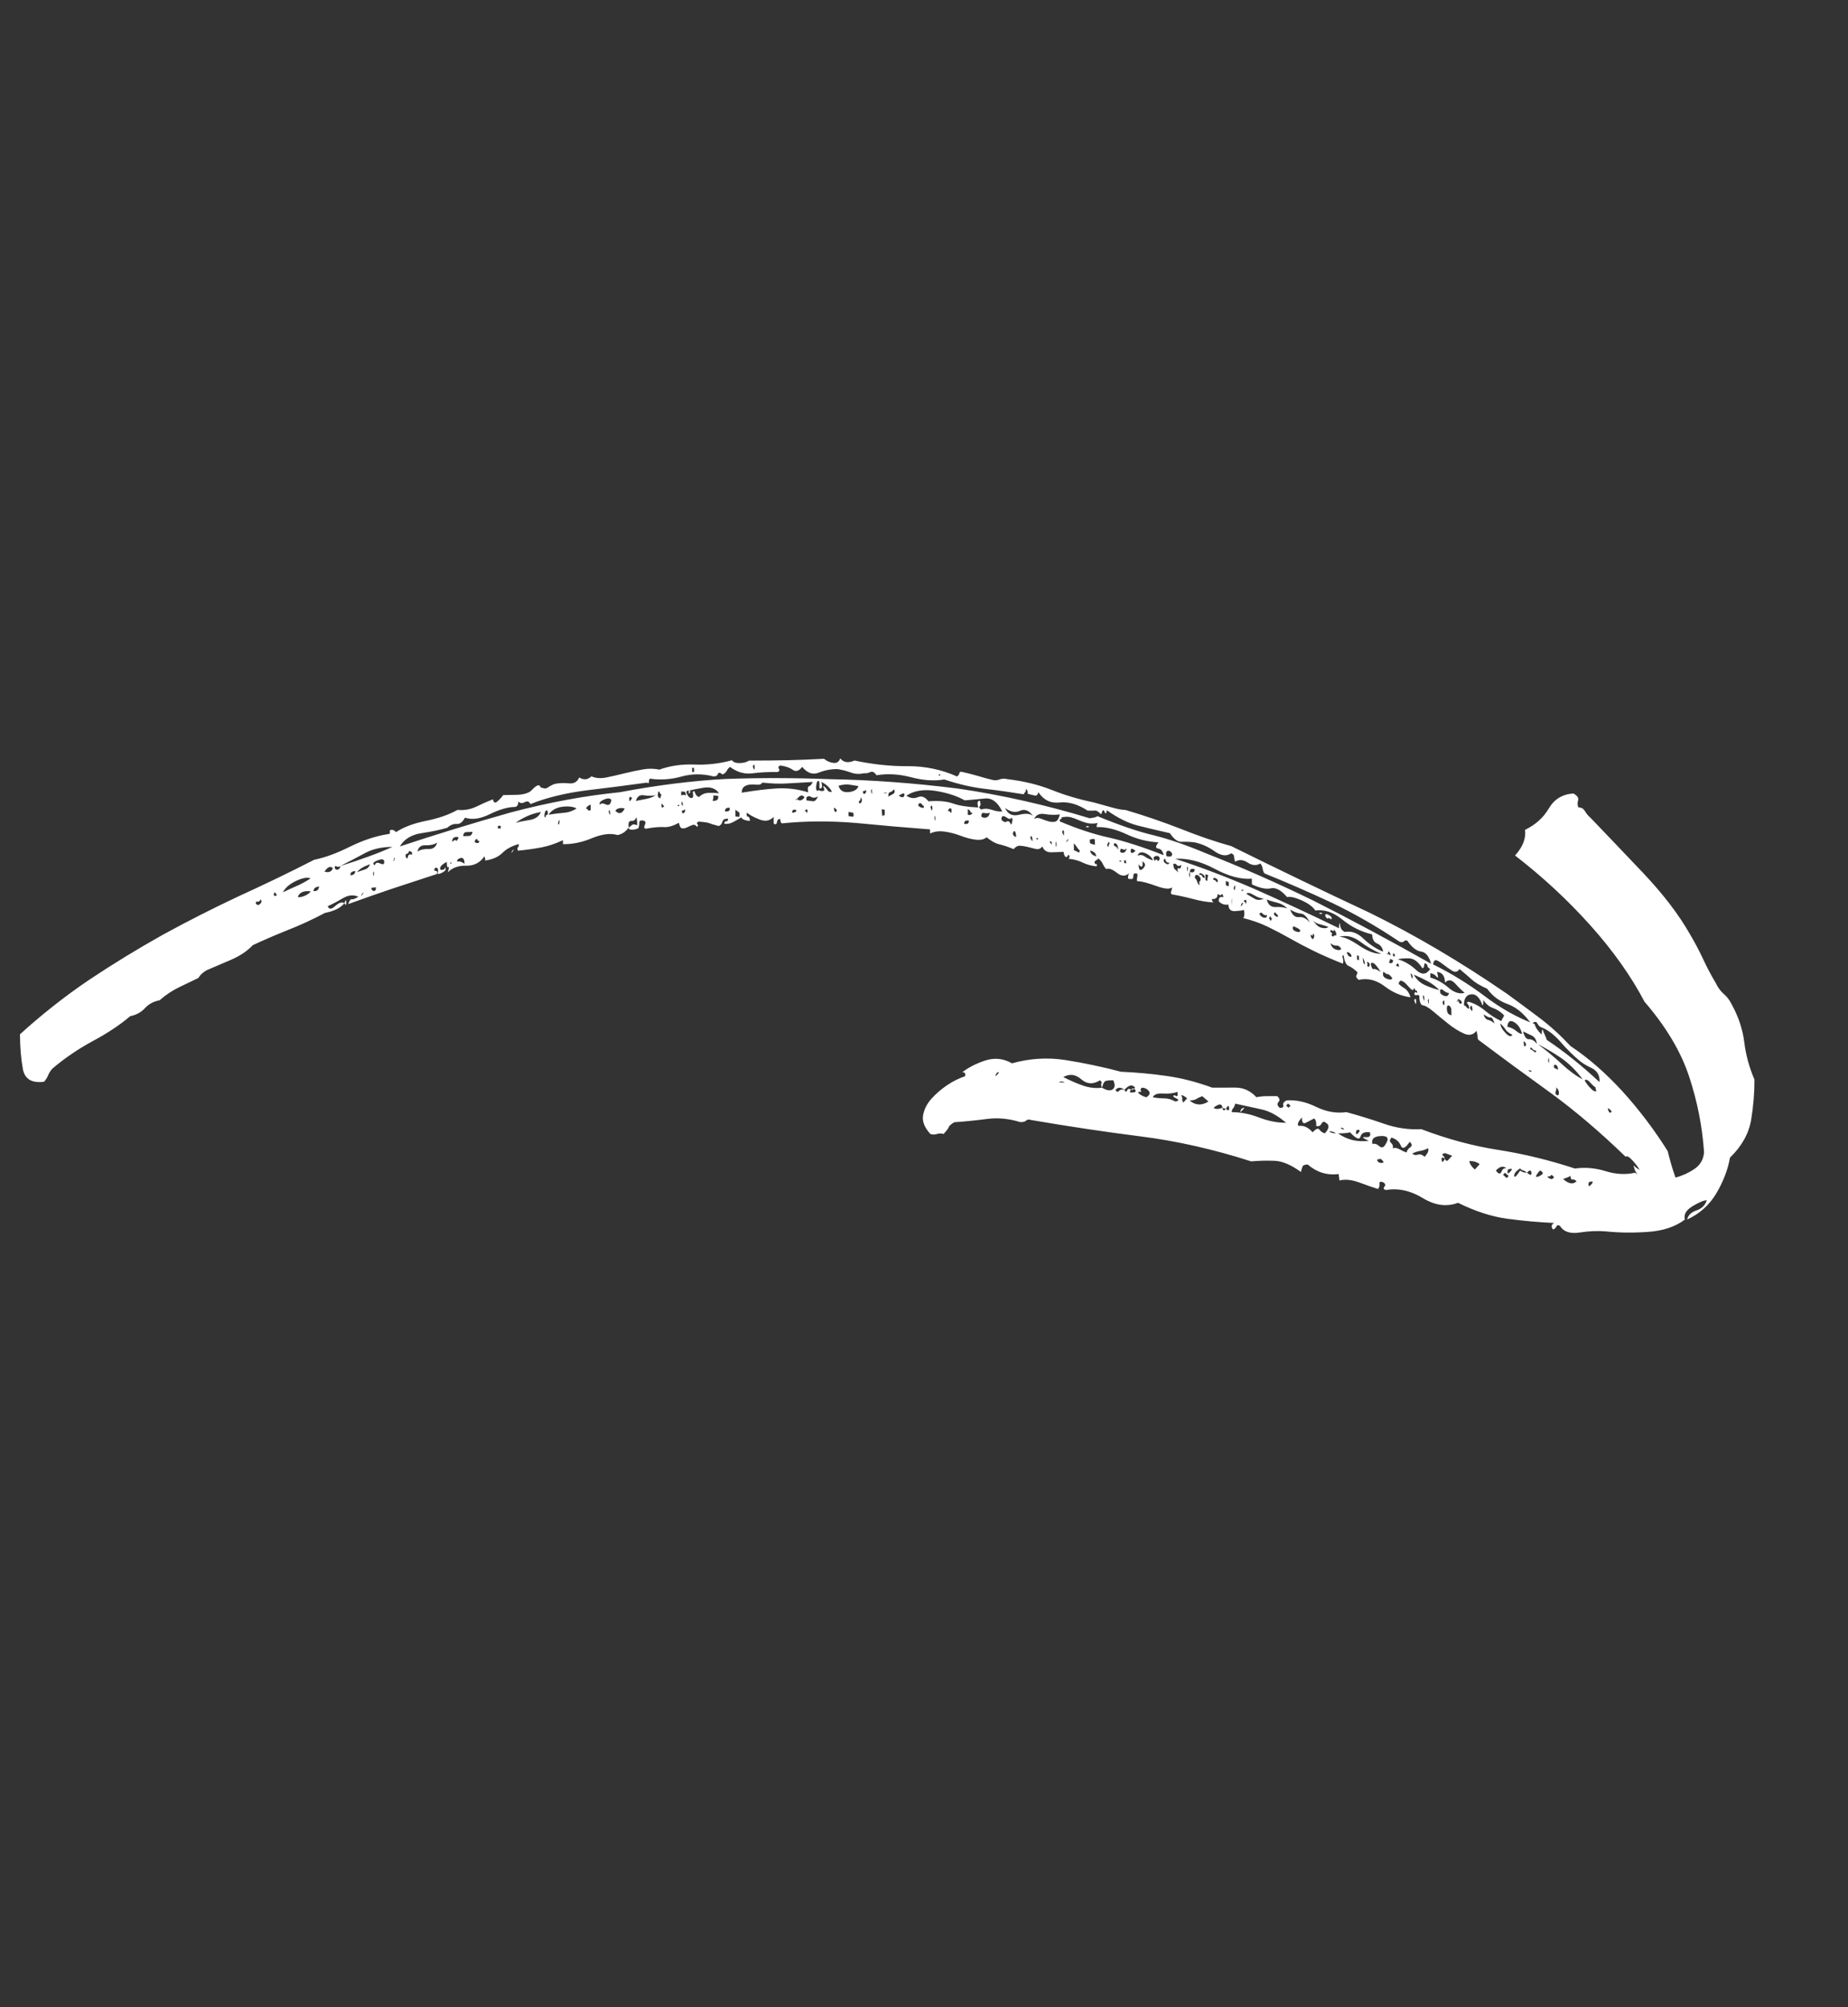 <svg width="338" height="367" viewBox="0 0 338 367" fill="none" xmlns="http://www.w3.org/2000/svg">
<rect x="0" y="0" width="338" height="367" fill="#333333" stroke="none"/>
<path d="M114.991 151.289C115.222 151.136 115.421 150.985 115.593 150.828C115.764 150.671 116.081 150.695 116.547 150.874C116.537 150.054 116.473 149.566 116.355 149.391C116.245 149.877 115.962 150.113 115.502 150.085C115.031 150.061 114.862 150.46 114.991 151.289C114.427 152.084 113.738 152.534 112.941 152.666C111.669 152.29 110.123 152.479 108.293 153.235C106.467 154.003 104.691 154.363 102.967 154.335L102.96 153.609C101.591 154.246 100.305 154.677 99.105 154.914C97.905 155.152 96.444 155.358 94.731 155.531C94.615 155.209 94.611 155.012 94.726 154.926C94.837 154.848 94.896 154.649 94.886 154.319C93.628 154.655 92.634 155.198 91.898 155.928C91.158 156.665 90.11 157.133 88.738 157.323C88.734 156.84 88.669 156.601 88.562 156.608C87.772 157.752 86.668 158.31 85.236 158.274C83.808 158.249 82.698 158.655 81.91 159.487C82.13 158.68 82.156 158.362 81.981 158.526C81.814 158.694 81.726 158.378 81.717 157.577C81.035 157.929 80.638 158.269 80.529 158.589C80.416 158.917 80.537 159.066 80.876 159.046C81.216 159.026 81.391 158.862 81.385 158.545C81.62 158.857 81.532 159.133 81.136 159.39C80.739 159.647 80.37 159.789 80.022 159.804C80.242 158.998 80.123 158.6 79.665 158.63C79.332 158.967 79.332 159.171 79.674 159.227C80.013 159.29 80.08 159.484 79.853 159.814C76.892 160.772 74.202 161.663 71.761 162.467C69.321 163.29 66.628 164.226 63.684 165.295C63.906 164.647 64.127 164.351 64.359 164.402C64.586 164.461 64.983 164.306 65.549 163.937C64.632 163.551 63.702 163.639 62.738 164.208C61.773 164.776 60.845 165.272 59.941 165.68C60.172 166.286 60.63 166.275 61.304 165.651C61.974 165.033 62.547 164.854 63.001 165.118C62.325 165.973 61.14 166.571 59.439 166.906C57.18 168.105 54.892 169.159 52.573 170.067C50.256 170.994 48.14 171.91 46.228 172.807C45.222 173.89 43.867 174.784 42.174 175.512C40.489 176.246 39.021 176.874 37.785 177.389C37.446 177.593 37.166 177.802 36.945 177.997C36.716 178.187 36.498 178.458 36.271 178.807C35.256 179.292 34.105 179.843 32.814 180.466C31.524 181.09 30.32 181.889 29.198 182.873C28.069 183.093 27.176 183.581 26.507 184.319C25.838 185.057 24.942 185.552 23.817 185.784C21.916 187.399 19.619 188.92 16.931 190.359C14.248 191.809 11.789 193.492 9.559 195.391C9.223 195.774 8.975 196.166 8.806 196.584C8.641 196.994 8.389 197.394 8.053 197.776C5.812 198.06 4.531 197.291 4.186 195.457C3.845 193.615 3.665 191.491 3.653 189.097C7.66 185.459 11.867 182.142 16.277 179.158C20.684 176.219 25.195 173.465 29.788 170.894C34.384 168.381 39.022 166.029 43.69 163.842C48.361 161.711 52.957 159.504 57.474 157.188C59.395 156.805 61.575 156.007 64.003 154.798C66.436 153.601 68.787 152.831 71.062 152.482C71.286 152.465 71.372 152.336 71.315 152.101C71.249 151.862 71.335 151.733 71.568 151.72C71.91 151.693 72.189 151.835 72.427 152.14C73.785 151.239 75.594 150.545 77.876 150.08C80.149 149.629 82.078 148.964 83.666 148.076C84.928 148.186 86.093 147.976 87.17 147.45C88.247 146.924 89.245 146.494 90.155 146.136C90.273 146.783 90.562 146.903 91.019 146.484C91.473 146.073 91.809 145.691 92.036 145.361C92.838 145.342 93.667 145.33 94.528 145.316C95.386 145.309 96.161 145.137 96.843 144.804C97.07 144.64 97.298 144.43 97.525 144.183C97.752 143.936 98.032 143.727 98.381 143.565C98.606 143.567 98.752 143.646 98.814 143.809C98.876 143.972 99.018 144.059 99.247 144.053C99.594 144.223 99.936 144.177 100.277 143.927C100.615 143.685 101.018 143.478 101.47 143.316C102.269 143.157 103.13 143.124 104.051 143.216C104.968 143.316 105.593 142.952 105.931 142.136C106.735 142.646 107.487 142.582 108.172 141.935C108.981 142.291 109.896 142.353 110.931 142.137C111.966 141.92 113.054 141.678 114.197 141.391C115.343 141.115 116.464 140.872 117.551 140.675C118.645 140.482 119.646 140.497 120.576 140.715C122.527 140.006 124.649 139.694 126.964 139.775C129.269 139.878 131.579 139.622 133.881 138.993C134.113 139.35 134.583 139.521 135.278 139.51C135.973 139.498 136.544 139.345 137.006 139.059C140.014 139.053 142.385 139.025 144.122 138.986C145.856 138.955 148.054 138.861 150.725 138.727C151.188 139.136 151.744 139.382 152.388 139.472C153.029 139.57 153.456 139.293 153.678 138.645C154.271 139.411 155.142 139.541 156.296 139.047C159.673 139.759 162.937 140.105 166.078 140.078C169.22 140.071 172.199 140.696 175.026 141.952C175.258 141.838 175.397 141.644 175.458 141.4C175.511 141.151 175.653 141.052 175.892 141.108C176.833 141.304 177.852 141.57 178.965 141.895C180.073 142.228 180.925 142.459 181.519 142.587C181.99 142.694 182.428 142.663 182.828 142.501C183.228 142.339 183.73 142.324 184.32 142.459C187.244 142.805 189.92 143.461 192.335 144.41C194.751 145.378 197.312 146.138 200.015 146.697C200.955 146.957 202.019 147.257 203.194 147.58C204.374 147.914 205.255 148.087 205.844 148.082C209.269 149.089 212.605 150.232 215.868 151.502C219.124 152.806 222.231 153.871 225.194 154.692C233.762 158.923 242.196 162.989 250.496 166.871C258.812 170.947 267.188 175.888 275.627 181.687C277.677 183.179 279.671 184.658 281.613 186.119C283.552 187.587 285.43 189.3 287.258 191.254C290.522 193.422 293.684 196.183 296.736 199.513C299.784 202.87 302.553 206.518 305.021 210.457C305.411 212.057 305.826 213.485 306.271 214.772C306.711 216.048 307.131 217.487 307.521 219.068C307.294 219.806 307.123 220.435 307.019 220.971C306.903 221.509 306.799 222.434 306.707 223.744C305.966 222.658 305.084 222.078 304.067 222.035C303.041 221.987 302.12 222.08 301.279 222.299C301.036 222.168 300.913 221.758 300.896 221.074C300.06 221.305 299.335 221.171 298.729 220.676C298.124 220.181 297.392 219.793 296.554 219.514C297.259 218.869 298.122 218.523 299.144 218.476C300.158 218.424 300.957 217.877 301.546 216.827C301.172 216.115 300.65 215.536 299.988 215.093C299.325 214.651 298.917 213.967 298.787 213.036C299.029 213.333 299.401 213.618 299.878 213.877C299.633 213.402 299.198 212.833 298.589 212.16C297.976 211.495 297.556 211.266 297.324 211.483C292.691 206.999 288.142 203.125 283.662 199.853C279.188 196.63 274.842 193.44 270.611 190.266C270.369 190.153 270.245 189.928 270.243 189.585C270.24 189.241 270.17 188.869 270.046 188.46C269.465 189.228 268.697 189.385 267.73 188.953C266.767 188.514 265.81 187.92 264.844 187.138C263.875 186.362 262.971 185.622 262.127 184.905C261.279 184.195 260.623 183.821 260.148 183.785C259.793 183.63 259.599 183.034 259.583 181.998C259.338 181.893 259.195 181.87 259.134 181.93C259.073 181.99 258.93 181.967 258.692 181.866C258.687 181.345 258.857 181.252 259.218 181.578C259.216 181.234 259.15 181.078 259.032 181.107C258.911 181.143 258.785 180.964 258.666 180.566C258.555 181.033 258.349 181.116 258.048 180.814C257.747 180.511 257.47 180.222 257.229 179.944C256.985 179.672 256.715 179.471 256.421 179.339C256.124 179.215 255.917 179.38 255.806 179.847C256.047 180.126 256.41 180.406 256.893 180.696C257.371 180.993 257.738 181.534 257.988 182.327C256.32 182.125 254.739 181.461 253.236 180.313C251.73 179.173 250.157 178.782 248.504 179.144C248.147 178.83 247.987 178.595 248.052 178.445C248.105 178.298 248.195 178.078 248.305 177.777C247.703 177.192 247.157 176.803 246.687 176.613C246.209 176.418 245.898 175.787 245.762 174.704C245.521 174.611 245.468 174.758 245.591 175.148C245.713 175.539 245.724 175.887 245.606 176.184C243.58 175.381 241.789 174.604 240.239 173.837C238.686 173.078 237.255 172.32 235.943 171.572C234.628 170.83 233.286 170.121 231.922 169.455C230.555 168.797 229.038 168.252 227.381 167.843C227.615 167.582 227.658 167.087 227.529 166.36C227.288 166.451 226.761 166.517 225.937 166.579C225.114 166.641 224.698 166.24 224.678 165.378C223.967 165.482 223.377 165.283 222.902 164.775C222.885 164.09 223.175 163.841 223.772 164.044C223.642 163.483 223.521 163.316 223.411 163.534C223.294 163.748 223.063 163.715 222.703 163.427C222.716 164.119 222.365 164.429 221.659 164.36C221.661 164.704 221.781 164.917 222.021 164.991C220.841 164.944 219.543 164.721 218.12 164.338C216.702 163.966 215.457 163.698 214.399 163.531C214.158 163.456 214.099 163.267 214.213 162.958C214.323 162.657 214.38 162.42 214.377 162.242C213.914 162.611 212.942 162.519 211.456 161.972C209.976 161.437 208.885 161.151 208.179 161.101C207.942 161.204 207.881 160.977 207.992 160.408C208.099 159.846 208.038 159.618 207.805 159.714C207.449 159.604 207.282 159.773 207.284 160.199C207.294 160.63 207.114 160.783 206.762 160.685C206.409 160.752 206.258 160.624 206.319 160.296C206.369 159.971 206.454 159.74 206.571 159.609C205.875 160.259 205.111 160.242 204.282 159.579C203.452 158.916 202.794 158.689 202.332 158.892C202.089 158.658 201.886 158.345 201.704 157.95C201.518 157.562 201.251 157.232 200.896 156.956C200.775 157.094 200.664 157.192 200.548 157.239C200.427 157.295 200.317 157.392 200.2 157.523C200.202 157.866 200.3 158.021 200.472 157.985C200.644 157.949 200.678 158.087 200.564 158.396C199.623 158.302 198.772 158.071 198.005 157.693C197.235 157.321 196.383 157.09 195.447 157.008C195.677 156.735 195.674 156.474 195.431 156.241C195.205 156.692 195.004 156.805 194.825 156.587C194.646 156.37 194.555 156.099 194.545 155.751C193.961 155.767 193.23 155.787 192.35 155.819C191.47 155.85 190.909 155.491 190.661 154.755C190.315 155.178 189.91 155.328 189.435 155.209C188.968 155.095 188.465 154.97 187.933 154.839C187.402 154.708 186.933 154.639 186.529 154.623C186.114 154.611 185.743 154.817 185.397 155.24C184.451 154.847 183.606 154.564 182.843 154.382C182.077 154.207 181.288 153.77 180.453 153.076C179.995 153.476 179.325 153.621 178.443 153.513C177.569 153.409 176.626 153.156 175.634 152.775C174.638 152.402 173.643 152.149 172.646 152.025C171.653 151.912 170.812 152.029 170.115 152.392L170.104 151.636C165.79 151.313 161.275 150.919 156.556 150.46C151.844 150.069 147.347 150.091 143.072 150.53C142.838 150.505 142.724 150.239 142.715 149.744C142.366 149.703 142.168 149.891 142.113 150.287C142.063 150.695 141.858 150.797 141.509 150.589L141.493 149.35C140.809 150.098 139.914 150.242 138.807 149.781C137.698 149.327 136.973 148.925 136.618 148.547C136.507 149.033 136.565 149.286 136.8 149.312C137.034 149.337 137.151 149.595 137.156 150.097C136.227 150.001 135.7 149.779 135.584 149.438C135.121 149.724 134.642 150.001 134.12 150.283C133.607 150.568 133.058 150.678 132.482 150.615C132.48 150.291 132.592 150.129 132.827 150.155C133.053 150.175 133.169 150.026 133.171 149.694C132.592 149.639 132.247 149.813 132.137 150.216C132.028 150.619 131.801 150.885 131.455 151.021C130.528 150.777 129.948 150.601 129.714 150.493C129.476 150.392 128.848 150.291 127.809 150.209C127.463 150.345 127.382 150.505 127.552 150.68C127.729 150.86 127.7 151.02 127.473 151.165C127.237 150.815 126.948 150.714 126.602 150.85C126.256 150.986 125.938 151.128 125.651 151.269C125.364 151.409 125.075 151.474 124.789 151.449C124.5 151.431 124.292 151.087 124.173 150.421C123.138 151.007 122.224 151.27 121.419 151.213C120.611 151.163 119.524 151.258 118.143 151.508C117.794 151.486 117.732 151.239 117.962 150.762C118.183 150.281 118.01 150.03 117.432 149.994C117.091 149.975 116.919 150.132 116.921 150.457C116.931 150.786 116.873 151.106 116.764 151.427C116.08 151.722 115.501 151.769 115.039 151.583L114.991 151.289ZM46.835 165.243C47.064 165.524 47.321 165.525 47.594 165.247C47.875 164.974 47.9 164.7 47.674 164.411C47.561 164.739 47.362 164.89 47.084 164.85C46.802 164.817 46.716 164.947 46.835 165.243ZM50.209 163.112C49.989 163.613 50.05 163.84 50.384 163.79C50.726 163.744 50.665 163.517 50.209 163.112ZM51.74 163.137C52.639 162.7 53.489 162.318 54.277 161.978C55.065 161.638 55.912 161.181 56.813 160.596C56.237 160.348 55.37 160.498 54.183 161.038C53 161.591 52.184 162.295 51.74 163.137ZM54.466 163.959C54.689 164.089 55.086 164.036 55.654 163.807C56.218 163.586 56.609 163.298 56.832 162.957C55.592 162.802 54.796 163.138 54.466 163.959ZM57.351 162.905C57.921 163.001 58.257 162.721 58.364 162.076C57.684 162.16 57.343 162.429 57.351 162.905ZM59.358 159.358C60.158 159.588 60.659 159.369 60.885 158.715C60.421 158.287 59.912 158.501 59.358 159.358ZM62.241 158.33C62.015 158.513 61.787 158.537 61.556 158.403C61.325 158.268 61.215 158.366 61.223 158.676C61.339 158.979 61.537 159.077 61.825 158.974C62.1 158.856 62.246 158.648 62.241 158.33C63.83 157.85 65.498 157.293 67.251 156.652C69.007 156.022 70.504 155.418 71.752 154.837C69.819 154.834 68.144 155.221 66.733 155.982C65.318 156.751 63.824 157.533 62.241 158.33ZM62.997 165.126C63.219 164.478 63.328 164.426 63.339 164.978C63.338 165.533 63.225 165.573 62.997 165.126ZM64.13 160.04C64.693 159.984 64.979 159.723 64.971 159.246C64.301 159.309 64.012 159.578 64.13 160.04ZM65.319 159.454C65.888 159.244 66.363 159.076 66.761 158.959C67.16 158.842 67.467 158.537 67.687 158.036C67.459 158.061 67.062 158.216 66.497 158.501C65.936 158.799 65.542 159.112 65.319 159.454ZM66.218 163.403C65.994 163.892 66.023 163.935 66.306 163.515C66.577 163.098 66.556 163.058 66.218 163.403ZM68.081 162.766C68.536 163.05 68.761 162.867 68.759 162.236C68.531 162.26 68.306 162.277 68.082 162.294C67.849 162.307 67.852 162.466 68.081 162.766ZM68.226 159.67C68.343 160.298 68.407 160.333 68.4 159.774C68.392 159.215 68.328 159.18 68.226 159.67ZM68.548 158.207C68.659 157.721 68.99 157.614 69.566 157.88C70.139 158.154 70.361 157.978 70.244 157.35C70.121 157.043 69.701 157.038 68.963 157.34C68.228 157.636 68.09 157.931 68.548 158.207ZM72.127 157.206C71.903 157.223 71.841 157.264 71.959 157.337C72.069 157.405 72.13 157.365 72.127 157.206C72.239 157.045 72.238 156.924 72.124 156.843C72.007 156.77 72.008 156.891 72.127 157.206ZM218.414 153.994C217.588 153.897 216.82 153.869 216.122 153.907C215.416 153.941 214.702 153.415 213.973 152.325C211.966 151.875 210.05 151.428 208.224 150.965C206.391 150.517 204.467 149.575 202.451 148.139C202.347 148.795 202.201 148.882 202.019 148.404C201.837 147.926 201.634 148.084 201.41 148.879C200.928 148.405 200.579 148.178 200.342 148.198C200.106 148.218 199.64 148.224 198.931 148.201C197.156 147.043 195.443 146.54 193.81 146.718C192.173 146.904 190.874 146.273 189.918 144.838C189.807 145.324 189.582 145.526 189.227 145.435C188.879 145.349 188.456 145.249 187.989 145.134C187.98 144.62 187.857 144.331 187.625 144.28C187.628 144.623 187.577 144.827 187.457 144.882C187.345 144.942 187.286 145.058 187.285 145.224C184.937 144.839 182.603 144.507 180.26 144.236C177.921 143.976 175.399 143.403 172.709 142.509C170.844 142.821 168.807 142.678 166.592 142.088C164.371 141.512 162.275 141.402 160.305 141.74C159.95 141.177 159.566 140.978 159.162 141.167C158.759 141.355 158.378 141.417 158.036 141.361C157.222 141.567 156.41 141.525 155.592 141.229C154.773 140.933 153.962 140.724 153.147 140.606C151.985 140.604 150.859 140.817 149.766 141.252C148.67 141.694 147.651 141.345 146.711 140.205C146.142 140.97 145.568 141.149 144.982 140.739C144.396 140.328 143.642 140.067 142.712 139.952C142.369 140.081 142.282 140.274 142.464 140.548C142.645 140.822 142.555 141.023 142.216 141.145C140.59 141.124 139.06 141.2 137.621 141.382C136.178 141.571 134.81 141.181 133.525 140.215C133.297 140.36 133.098 140.594 132.929 140.91C132.756 141.233 132.501 141.455 132.155 141.591C131.685 141.216 131.399 141.191 131.29 141.511C131.177 141.838 130.89 141.979 130.43 141.933C128.456 141.436 126.524 141.452 124.637 141.974C122.742 142.51 120.814 142.639 118.846 142.358C118.734 142.52 118.675 142.719 118.682 142.972C118.68 143.221 118.571 143.255 118.338 143.082C114.778 143.575 111.042 144.048 107.144 144.515C103.244 145.028 99.872 145.863 97.022 147.01C96.784 146.521 96.443 146.4 95.987 146.653C95.531 146.905 95.13 146.864 94.785 146.547C94.796 147.201 94.569 147.531 94.115 147.534C92.85 147.552 91.343 147.993 89.584 148.852C87.822 149.719 86.308 149.925 85.045 149.49C84.597 150.321 84.087 150.701 83.52 150.643C82.948 150.592 82.381 150.821 81.817 151.33C80.564 151.714 79 152.041 77.123 152.318C75.241 152.602 73.915 153.419 73.132 154.753C79.714 152.567 86.486 150.494 93.44 148.529C100.4 146.696 107.045 145.47 113.36 144.842C120.251 143.537 126.724 142.735 132.782 142.413C138.848 142.196 145.244 142.205 151.971 142.457C159.293 142.588 166.996 143.149 175.114 144.156C183.243 145.345 191.311 147.167 199.318 149.604C200.139 149.485 200.604 149.358 200.717 149.215C204.734 150.867 208.122 152.03 210.901 152.685C213.676 153.367 216.9 154.468 220.573 156.007C226.978 158.519 233.553 161.41 240.291 164.694C247.037 168.104 254.185 171.926 261.746 176.194C261.368 174.814 260.752 174.072 259.918 173.971C259.084 173.871 258.242 173.21 257.389 171.979C257.151 171.878 256.943 171.923 256.769 172.106C256.595 172.289 256.327 172.31 255.969 172.163C251.891 169.423 247.817 167.084 243.755 165.13C239.7 163.227 235.59 161.432 231.424 159.746C231.188 159.664 231.034 159.396 230.968 158.934C230.898 158.48 230.748 158.121 230.508 157.861C229.811 158.307 229.038 158.248 228.201 157.702C227.364 157.155 226.599 157.101 225.898 157.554C225.772 157.171 225.711 156.841 225.708 156.581C225.705 156.32 225.523 156.129 225.162 156.007C224.352 156.595 223.343 156.473 222.155 155.644C220.957 154.79 219.717 154.247 218.414 153.994ZM74.173 156.576C74.405 157.035 74.541 157.072 74.599 156.668C74.646 156.268 74.909 156.133 75.361 156.258L75.353 155.782C75.235 155.792 75.15 155.755 75.096 155.679C75.041 155.603 74.945 155.57 74.839 155.577C74.726 155.904 74.59 156.071 74.417 156.088C74.251 156.091 74.167 156.258 74.173 156.576ZM76.378 155.708C76.83 155.361 77.487 155.2 78.338 155.226C79.194 155.265 79.731 154.871 79.954 154.057C79.384 154.414 78.678 154.569 77.819 154.538C76.969 154.511 76.483 154.905 76.378 155.708ZM82.561 157.535C82.222 158.027 82.055 158.195 82.052 158.037C82.164 157.875 82.28 157.827 82.398 157.9C82.512 157.981 82.562 157.86 82.561 157.535ZM82.695 153.925C83.037 153.593 83.259 153.5 83.376 153.656C83.493 153.812 83.66 153.643 83.885 153.155C83.768 152.999 83.537 152.966 83.201 153.061C82.857 153.152 82.691 153.442 82.695 153.925ZM83.591 157.492C83.938 157.477 84.188 157.511 84.361 157.577C84.53 157.65 84.729 157.767 84.964 157.913C84.954 157.112 84.719 156.762 84.268 156.86C83.814 156.966 83.585 157.175 83.591 157.492ZM84.735 152.875C85.082 152.86 85.418 152.848 85.761 152.84C86.105 152.832 86.327 152.573 86.438 152.087C86.094 152.095 85.723 152.116 85.325 152.131C84.93 152.139 84.731 152.392 84.735 152.875ZM87.656 153.738C87.427 153.744 87.31 153.671 87.311 153.504C87.308 153.346 87.194 153.348 86.967 153.512C86.74 153.843 86.803 154.044 87.15 154.111C87.493 154.186 87.67 154.06 87.656 153.738ZM91.068 151.471L91.586 151.465L91.582 150.981L91.064 150.988L91.068 151.471ZM93.688 155.539C94.026 155.213 94.056 155.257 93.772 155.658C93.496 156.064 93.467 156.02 93.688 155.539ZM94.314 150.437C94.88 150.272 95.707 150.101 96.803 149.927C97.883 149.763 98.602 149.274 98.932 148.454C98.014 148.622 97.19 148.869 96.449 149.198C95.704 149.534 94.993 149.945 94.314 150.437ZM99.803 149.444C99.801 149.12 99.882 148.96 100.056 148.961C100.23 148.963 100.251 148.716 100.136 148.228C99.9 148.063 99.733 148.231 99.623 148.717C99.516 149.196 99.57 149.438 99.803 149.444ZM100.316 148.955C101.227 148.801 102.147 148.689 103.061 148.611C103.979 148.545 104.778 148.266 105.458 147.792C104.764 147.453 103.875 147.359 102.782 147.507C101.697 147.659 100.876 148.148 100.316 148.955ZM102.054 150.434C102.169 150.922 102.258 150.887 102.31 150.314C102.357 149.747 102.276 149.786 102.054 150.434ZM107.183 147.821C107.294 147.826 107.416 147.91 107.529 148.074C107.643 148.237 107.813 148.246 108.047 148.087L108.034 147.108C107.575 147.266 107.292 147.501 107.183 147.821ZM109.76 147.155C109.869 146.835 110.216 146.801 110.792 147.067C111.368 147.334 111.712 147.058 111.813 146.243C111.578 145.911 111.115 145.891 110.436 146.199C109.749 146.502 109.525 146.824 109.76 147.155ZM111.327 148.441C111.568 149.108 111.649 149.152 111.59 148.574C111.522 147.991 111.437 147.954 111.327 148.441ZM112.532 148.234C113.228 148.917 113.804 148.775 114.254 147.816C113.447 147.62 112.872 147.761 112.532 148.234ZM115.605 145.903C115.255 145.556 115.084 145.629 115.093 146.125C115.102 146.62 115.272 146.546 115.605 145.903ZM116.307 146.432C116.998 146.307 117.652 146.171 118.283 146.041C118.914 145.912 119.455 145.696 119.917 145.391C119.226 145.516 118.503 145.522 117.754 145.394C117.01 145.277 116.527 145.625 116.307 146.432ZM120.793 145.941C120.79 145.782 120.813 145.655 120.873 145.577C120.933 145.498 120.952 145.379 120.953 145.213C120.834 145.204 120.751 145.122 120.693 144.952C120.631 144.788 120.544 144.695 120.433 144.69C120.205 145.492 120.325 145.909 120.793 145.941ZM121.158 147.694C121.267 147.539 121.386 147.465 121.497 147.47C121.257 147.127 121.088 146.952 120.969 146.943C120.982 147.431 121.039 147.685 121.158 147.694ZM124.267 147.159C124.037 147.145 123.918 147.219 123.928 147.382C124.154 147.403 124.266 147.325 124.267 147.159ZM124.591 145.447C124.818 145.302 125.046 145.277 125.284 145.378C125.51 145.482 125.513 145.271 125.278 144.755L124.584 144.703L124.591 145.447ZM124.605 146.935C124.844 147.444 124.931 147.454 124.863 146.955C124.803 146.459 124.716 146.449 124.605 146.935ZM124.808 148.683C125.157 148.706 125.325 148.473 125.317 147.978C125.086 148.13 124.911 148.193 124.8 148.188C124.681 148.179 124.688 148.349 124.808 148.683ZM125.961 144.561C125.497 144.523 125.417 144.766 125.711 145.286C126.005 145.807 126.321 145.997 126.671 145.853C126.78 145.699 126.809 145.456 126.743 145.115C126.674 144.782 126.766 144.619 126.992 144.64C127.234 145.326 127.522 145.676 127.87 145.699C128.326 145.243 128.869 145.001 129.504 144.966C130.135 144.938 130.804 144.958 131.495 145.018C130.9 144.131 129.942 143.806 128.619 144.023C127.312 144.248 126.418 144.43 125.961 144.561ZM125.961 144.561C126.191 144.575 126.306 144.674 126.309 144.833C126.19 144.824 126.14 144.862 126.139 144.945C126.139 145.028 126.081 145.061 125.97 145.057L125.961 144.561ZM126.597 141.122L126.942 141.151L126.927 140.403L126.582 140.373L126.597 141.122ZM130.315 146.405C131.124 146.474 131.468 146.179 131.345 145.501L130.48 145.421C130.485 145.923 130.423 146.251 130.315 146.405ZM132.593 148.344C133.288 148.415 133.575 148.192 133.451 147.68C132.868 147.632 132.585 147.849 132.593 148.344ZM134.513 149.274L135.208 149.346C135.318 148.86 135.287 148.574 135.112 148.47C134.935 148.374 134.731 148.226 134.498 148.035L134.513 149.274ZM139.454 143.08C139.226 143.391 138.883 143.52 138.419 143.462C137.95 143.412 137.519 143.409 137.118 143.45C136.716 143.492 136.362 143.624 136.086 143.844C135.799 144.068 135.66 144.427 135.669 144.922C138.095 144.517 140.254 144.254 142.162 144.142C144.075 144.041 145.959 144.286 147.821 144.861C147.69 144.179 147.742 143.809 147.977 143.751C148.208 143.701 148.434 143.435 148.659 142.965C146.92 143.067 145.363 143.157 143.967 143.233C142.587 143.317 141.079 143.267 139.454 143.08ZM137.675 140.125C137.914 140.819 138.039 140.878 138.026 140.288C138.018 139.71 137.896 139.644 137.675 140.125ZM145.611 148.076L145.261 148.034C145.146 148.018 145.026 148.092 144.922 148.239C144.812 148.559 144.927 148.658 145.278 148.534C145.617 148.412 145.725 148.258 145.611 148.076ZM147.49 145.829L147.144 145.78C146.789 145.236 146.327 145.337 145.758 146.101C145.527 146.069 145.466 146.109 145.584 146.201C145.699 146.301 145.757 146.267 145.758 146.101C146.225 146.503 146.691 146.395 147.144 145.78L147.49 145.829L147.495 146.331C147.841 146.38 148.218 146.427 148.632 146.485C149.037 146.538 149.353 146.256 149.572 145.616C149.117 145.887 148.703 145.913 148.358 145.698C148.005 145.479 147.714 145.525 147.49 145.829ZM147.701 148.359C147.696 147.856 147.522 147.835 147.181 148.289C147.411 148.322 147.526 148.421 147.537 148.584C147.536 148.75 147.584 148.674 147.701 148.359ZM149.554 144.607C149.67 144.457 149.815 144.434 149.986 144.545C150.157 144.656 150.425 144.654 150.764 144.532C150.758 144.196 150.694 143.976 150.579 143.877C150.464 143.777 150.514 143.74 150.753 143.777C150.99 143.979 151.19 144.217 151.371 144.492C151.549 144.773 151.809 144.849 152.156 144.732C151.798 144.01 151.149 143.418 150.216 142.939C150.466 143.815 150.348 144.214 149.887 144.149C149.88 143.812 149.874 143.476 149.868 143.14C149.862 142.803 149.747 142.704 149.516 142.837C149.4 142.987 149.318 143.313 149.275 143.808C149.229 144.311 149.323 144.574 149.554 144.607ZM153.092 148.136C152.617 147.564 152.446 147.536 152.567 148.055C152.687 148.574 152.862 148.594 153.092 148.136ZM153.368 143.65C153.614 144.533 154.227 144.912 155.211 144.816C156.195 144.721 156.801 144.355 157.019 143.715C156.323 143.605 155.734 143.508 155.273 143.443C154.815 143.371 154.174 143.439 153.368 143.65ZM155.2 149.206C155.43 149.238 155.665 149.282 155.896 149.315C156.126 149.347 156.184 149.11 156.063 148.591L155.188 148.45L155.2 149.206ZM157.074 146.743C157.308 146.953 157.479 146.898 157.592 146.571C157.702 146.25 157.635 145.992 157.41 145.787C157.416 146.123 157.357 146.322 157.241 146.389C157.129 146.468 157.071 146.584 157.074 146.743ZM157.919 145.119C158.27 145.18 158.438 144.947 158.433 144.445C158.201 144.578 158.03 144.633 157.914 144.617C157.799 144.601 157.798 144.767 157.919 145.119ZM159.305 144.594C159.429 145.29 159.494 145.344 159.485 144.747C159.472 144.157 159.415 144.108 159.305 144.594ZM161.478 149.243C161.479 149.077 161.587 149.006 161.822 149.05L161.804 148.041L161.282 147.952C161.29 148.798 161.355 149.222 161.478 149.243ZM162.276 144.845C162.16 144.995 162.046 145.016 161.927 144.905C161.804 144.802 161.754 144.839 161.753 145.006C162.111 145.07 162.283 145.015 162.276 144.845ZM162.463 145.641C162.691 145.514 162.977 145.355 163.329 145.166C163.673 144.973 163.732 144.691 163.491 144.31C163.258 144.61 163.032 144.774 162.801 144.824C162.569 144.856 162.462 145.131 162.463 145.641ZM164.377 145.476C165.08 145.941 165.432 145.835 165.42 145.162C165.301 144.968 164.961 145.071 164.377 145.476ZM176.453 146.326C175.036 145.52 173.249 144.939 171.088 144.591C168.928 144.261 167.157 144.55 165.777 145.476C166.484 145.952 167.183 146.036 167.875 145.744C168.566 145.453 169.209 145.71 169.811 146.499C171.671 146.36 173.159 146.492 174.275 146.893C175.39 147.295 176.934 147.54 178.926 147.63C178.679 146.728 178.789 146.325 179.26 146.432C179.381 146.97 179.367 147.305 179.191 147.431C179.022 147.562 179.109 147.757 179.459 148.003C180.04 147.79 180.677 147.812 181.39 148.051C182.1 148.297 182.737 148.402 183.321 148.367C182.478 146.642 181.406 145.847 180.131 145.989C178.84 146.121 177.619 146.237 176.453 146.326ZM168.949 147.336C168.829 147.308 168.714 147.208 168.596 147.015C168.473 146.828 168.298 146.788 168.07 146.914C167.841 147.207 167.961 147.438 168.427 147.617C168.901 147.8 169.075 147.7 168.949 147.336ZM170.176 147.576C170.42 148.3 170.541 148.366 170.528 147.776C170.52 147.179 170.406 147.118 170.176 147.576ZM170.912 149.493C171.036 150.189 171.098 150.25 171.089 149.653C171.076 149.063 171.011 149.009 170.912 149.493ZM171.999 141.587C171.764 141.543 171.652 141.602 171.651 141.768C171.89 141.824 172.006 141.757 171.999 141.587ZM173.333 148.215C173.565 148.266 173.714 148.338 173.769 148.433C173.833 148.532 173.918 148.588 174.038 148.616L174.03 147.852L173.675 147.78L173.333 148.215ZM176.346 150.617C176.933 150.741 177.221 150.555 177.212 150.041C176.626 149.917 176.345 150.108 176.346 150.617ZM177.022 148.985C177.373 149.064 177.665 148.954 177.89 148.669C177.659 148.618 177.512 148.501 177.449 148.319C177.386 148.137 177.239 148.02 177.007 147.968L177.022 148.985ZM179.481 149.273C179.719 149.495 180.014 149.562 180.358 149.471C180.711 149.385 180.94 149.093 181.046 148.614C180.702 148.705 180.35 148.708 179.996 148.636C179.64 148.545 179.471 148.759 179.481 149.273ZM183.161 149.853C183.515 150.277 183.839 150.388 184.128 150.202C184.417 150.016 184.682 150.206 184.923 150.772C185.035 150.629 185.12 150.398 185.174 150.066C185.224 149.742 185.136 149.546 184.905 149.495C184.907 149.838 184.614 149.809 184.028 149.417C183.443 149.025 183.152 149.173 183.161 149.853ZM183.831 147.718C184.313 148.85 185.172 149.27 186.397 148.962C187.618 148.662 188.471 148.745 188.944 149.196C188.226 148.168 187.43 147.847 186.556 148.234C185.691 148.626 184.783 148.447 183.831 147.718ZM185.85 153.024C185.838 152.351 185.716 151.98 185.48 151.916C185.255 152.201 185.194 152.446 185.312 152.64C185.436 152.845 185.611 152.968 185.85 153.024ZM188.487 153.409C188.607 153.437 188.66 153.493 188.668 153.581C188.667 153.664 188.729 153.725 188.849 153.753C188.84 153.073 188.714 152.792 188.485 152.899L188.487 153.409ZM189.129 149.75C189.474 149.493 189.913 149.481 190.443 149.695C190.97 149.916 191.447 150.073 191.855 150.183C192.266 150.286 192.65 150.3 192.999 150.221C193.347 150.141 193.63 149.702 193.854 148.907C192.917 149.01 191.983 148.985 191.044 148.827C190.101 148.676 189.461 148.986 189.129 149.75ZM189.883 153.25C189.648 153.187 189.532 153.254 189.534 153.412L189.71 153.452C189.834 153.492 189.891 153.42 189.883 153.25ZM192.363 154.132C192.364 153.966 192.301 153.867 192.184 153.832C192.065 153.804 192.008 153.875 192.015 154.046C192.135 154.074 192.223 154.186 192.286 154.368C192.337 154.553 192.365 154.476 192.363 154.132ZM193.062 154.317C193.187 155.033 193.251 155.049 193.234 154.364C193.229 153.677 193.174 153.665 193.062 154.317ZM194.039 149.461C194.274 149.524 194.274 149.607 194.042 149.722C193.809 149.836 193.752 149.991 193.879 150.189C197.07 151.54 200.072 152.53 202.9 153.148C205.725 153.792 209.03 154.854 212.82 156.345C212.691 155.618 212.358 155.215 211.829 155.141C211.3 155.067 211.316 154.687 211.896 154.003C209.896 153.908 207.923 153.411 205.967 152.489C204.013 151.586 202.22 151.16 200.578 151.213C200.576 150.87 200.597 150.705 200.661 150.721C200.716 150.733 200.753 150.66 200.746 150.49C199.925 150.609 199.252 150.596 198.72 150.446C198.193 150.308 197.687 150.126 197.219 149.91C196.748 149.7 196.279 149.529 195.807 149.403C195.32 149.286 194.736 149.303 194.039 149.461ZM194.258 152.079C194.502 152.822 194.628 152.899 194.611 152.298C194.602 151.701 194.484 151.628 194.258 152.079ZM195.159 153.585C194.932 154.036 194.958 154.087 195.248 153.735C195.534 153.391 195.508 153.34 195.159 153.585ZM196.422 155.455C196.658 155.518 196.892 155.626 197.127 155.773C197.362 155.919 197.481 155.826 197.475 155.489C197.232 155.256 197.053 155.038 196.938 154.837C196.811 154.639 196.636 154.414 196.401 154.185L196.422 155.455ZM198.641 151.199C198.634 151.028 198.818 150.989 199.17 151.088C199.165 151.261 198.993 151.297 198.641 151.199ZM199.374 153.447C199.268 153.926 199.327 154.199 199.562 154.262C199.798 154.325 200.034 154.388 200.266 154.459L200.247 153.43C200.011 153.367 199.829 153.361 199.721 153.413C199.609 153.473 199.491 153.483 199.374 153.447ZM200.488 156.559C200.478 156.045 200.12 155.693 199.416 155.497C199.426 156.011 199.78 156.37 200.488 156.559ZM202.743 154.895C202.741 154.552 202.796 154.359 202.908 154.3C203.025 154.252 202.963 154.108 202.724 153.867C202.731 154.037 202.671 154.199 202.554 154.33C202.441 154.472 202.508 154.666 202.743 154.895ZM204.515 155.403C204.503 154.545 204.257 154.134 203.788 154.167C203.674 154.475 203.734 154.664 203.977 154.732C204.21 154.802 204.393 155.032 204.515 155.403ZM205.079 157.356C204.846 157.285 204.726 157.341 204.733 157.511C204.957 157.577 205.074 157.529 205.079 157.356ZM204.87 155.762C205.461 156.101 205.867 155.887 206.091 155.092C205.862 155.365 205.599 155.417 205.303 155.248C205.008 155.078 204.861 155.248 204.87 155.762ZM205.613 157.766L205.965 157.865L205.956 157.351L205.604 157.252L205.613 157.766ZM207.684 155.568C207.09 155.051 206.793 155.047 206.803 155.561C206.812 156.075 207.109 156.079 207.684 155.568ZM208.057 156.445C208.519 156.242 208.967 156.291 209.383 156.591C209.799 156.89 210.298 157.124 210.895 157.309C210.645 156.72 210.177 156.281 209.464 155.978C208.744 155.67 208.272 155.831 208.057 156.445ZM208.253 158.042C208.272 159.07 208.54 159.317 209.059 158.793C209.579 158.27 209.541 157.833 208.946 157.483C209.089 158.55 208.855 158.729 208.253 158.042ZM211.247 157.408C211.361 157.099 211.502 157.064 211.689 157.286C211.872 157.515 212.009 157.386 212.124 156.911C211.997 156.528 211.731 156.402 211.325 156.534C210.9 156.664 210.885 156.961 211.247 157.408ZM212.831 157.388C212.835 157.565 212.984 157.739 213.28 157.909C213.58 158.09 213.779 158.022 213.892 157.713C213.543 157.774 213.303 157.616 213.177 157.233C213.058 156.854 212.942 156.902 212.831 157.388ZM213.341 156.517C214.053 156.737 214.403 156.593 214.389 156.067C214.147 155.649 213.879 155.485 213.585 155.557C213.296 155.641 213.219 155.96 213.341 156.517ZM214.601 157.941C214.611 158.455 214.704 158.783 214.888 158.929C215.063 159.07 215.273 159.268 215.521 159.513C215.271 158.924 215.304 158.673 215.596 158.767C215.889 158.861 216.034 158.653 216.028 158.132C215.683 158.37 215.418 158.365 215.234 158.136C215.043 157.902 214.835 157.845 214.601 157.941ZM214.942 157.015C219.321 158.419 224.092 160.229 229.268 162.445C234.446 164.735 239.653 167.153 244.906 169.706C244.9 169.184 244.95 168.86 245.067 168.729C245.083 169.598 245.383 170.15 245.986 170.384C247.166 170.164 248.298 170.574 249.381 171.615C250.468 172.667 251.667 173.456 252.982 173.994C252.852 173.248 252.484 172.752 251.888 172.503C251.289 172.261 250.985 171.699 250.969 170.829C248.945 170.351 247.125 169.447 245.5 168.112C243.88 166.789 242.244 166.235 240.585 166.465C240.097 165.756 239.262 165.145 238.069 164.609C236.874 164.081 235.988 163.878 235.4 164.003C234.316 162.74 233.325 162.212 232.444 162.409C231.563 162.607 230.407 162.368 228.979 161.687L228.956 160.647C226.95 160.808 224.676 160.194 222.116 158.815C219.57 157.471 217.166 156.87 214.942 157.015ZM217.089 158.725C217.218 159.452 217.28 159.514 217.271 158.917C217.257 158.308 217.195 158.247 217.089 158.725ZM217.46 159.871C217.589 160.598 217.65 160.621 217.637 159.93C217.628 159.25 217.568 159.226 217.46 159.871ZM217.627 159.416C218.22 159.608 218.51 159.441 218.5 158.927C217.907 158.735 217.618 158.901 217.627 159.416ZM218.533 160.481C218.769 160.729 218.926 160.99 218.989 161.274C219.056 161.551 219.202 161.732 219.442 161.807C219.315 161.423 219.31 161.208 219.427 161.16C219.544 161.112 219.599 160.92 219.597 160.576C219.354 160.158 219.112 159.943 218.879 159.956C218.638 159.964 218.523 160.133 218.533 160.481ZM220.303 160.543C220.413 160.242 220.259 159.973 219.847 159.75C219.431 159.533 219.28 159.609 219.406 159.992C219.639 159.896 219.788 159.949 219.847 160.138C219.914 160.332 220.062 160.468 220.303 160.543ZM220.482 160.862C220.726 161.115 220.84 161.112 220.837 160.851C220.834 160.591 220.882 160.311 220.996 160.003L220.467 159.827L220.482 160.862ZM222.42 160.609C222.06 160.404 221.889 160.478 221.891 160.822L222.244 160.939L222.6 161.317C222.838 161.048 222.781 160.813 222.42 160.609ZM224.211 161.858L224.748 162.038L224.736 161.263L224.199 161.083L224.211 161.858ZM225.319 164.55C225.214 165.539 225.22 165.671 225.331 164.936C225.423 164.2 225.426 164.071 225.319 164.55ZM225.635 162.343C225.757 162.9 225.851 162.896 225.902 162.303C225.945 161.725 225.858 161.733 225.635 162.343ZM227.1 165.164C226.876 165.774 226.903 165.863 227.191 165.454C227.474 165.034 227.446 164.945 227.1 165.164ZM227.409 162.704C227.172 162.622 227.055 162.67 227.054 162.836C227.291 162.918 227.408 162.87 227.409 162.704ZM227.977 164.955C227.967 164.441 227.794 164.375 227.443 164.768C227.68 164.85 227.8 164.98 227.807 165.15C227.81 165.328 227.863 165.264 227.977 164.955ZM231.154 164.282C230.564 164.249 229.938 164.02 229.285 163.62C228.632 163.219 228.182 163.151 227.952 163.406C228.553 163.787 229.083 164.103 229.561 164.362C230.033 164.609 230.57 164.585 231.154 164.282ZM231.739 167.32C231.385 167.369 231.116 167.269 230.936 167.033C230.757 166.796 230.544 166.811 230.321 167.069C230.568 167.499 230.863 167.733 231.22 167.779C231.57 167.821 231.741 167.664 231.739 167.32ZM235.439 166.098C234.959 165.578 234.364 165.227 233.649 165.052C232.942 164.882 232.282 164.681 231.688 164.47C231.941 165.421 232.477 165.87 233.31 165.831C234.134 165.787 234.841 165.875 235.439 166.098ZM232.102 167.97C232.214 168.013 232.284 168.079 232.284 168.162C232.28 168.252 232.341 168.313 232.466 168.353C232.459 168.182 232.487 168.105 232.547 168.129C232.608 168.152 232.636 168.075 232.629 167.905C232.508 167.858 232.447 167.796 232.447 167.713C232.448 167.63 232.381 167.557 232.265 167.522C232.269 167.7 232.244 167.77 232.184 167.746C232.127 167.716 232.099 167.793 232.102 167.97ZM233.685 167.256C233.564 167.209 233.475 167.142 233.419 167.028C233.359 166.922 233.265 166.843 233.152 166.8C232.918 167.062 232.983 167.301 233.34 167.513C233.693 167.732 233.808 167.647 233.685 167.256ZM239.559 168.674C239.064 167.629 238.528 167.079 237.937 167.027C237.345 166.974 236.695 166.733 235.969 166.293C236.343 167.291 236.884 167.751 237.592 167.672C238.3 167.594 238.954 167.93 239.559 168.674ZM237.806 170.074C237.687 169.862 237.265 169.614 236.555 169.349C236.32 169.777 236.479 170.095 237.017 170.294C237.555 170.493 237.817 170.422 237.806 170.074ZM239.788 171.334C240.031 171.772 240.206 171.792 240.324 171.413C240.435 171.028 240.37 170.789 240.137 170.7C240.147 171.048 240.056 171.147 239.88 170.986C239.683 170.824 239.653 170.946 239.788 171.334ZM242.943 169.455C242.469 169.272 241.933 169.111 241.337 168.964C240.739 168.824 240.328 168.536 240.076 168.094C240.563 168.969 241.106 169.486 241.697 169.621C242.3 169.773 242.709 169.717 242.943 169.455ZM241.3 167.009C241.293 166.839 241.478 166.819 241.831 166.955C241.835 167.133 241.661 167.15 241.3 167.009ZM242.376 167.427C242.366 167.079 242.602 167.04 243.083 167.31C243.561 167.588 243.687 167.851 243.448 168.101C243.2 167.836 243.027 167.77 242.914 167.894C242.797 168.025 242.616 167.872 242.376 167.427ZM243.313 170.378C243.675 170.519 243.73 170.715 243.5 170.97C243.736 171.237 243.893 171.294 243.946 171.147C243.999 171 244.148 170.97 244.389 171.063L244.383 170.542L244.016 169.88C244.026 170.228 243.903 170.309 243.663 170.133C243.426 169.949 243.311 170.034 243.313 170.378ZM245.324 173.486C245.08 173.048 244.78 172.848 244.429 172.871C244.074 172.901 243.721 172.764 243.356 172.446C243.482 173.014 243.79 173.385 244.26 173.575C244.739 173.77 245.09 173.748 245.324 173.486ZM244.932 171.274C245.761 171.262 246.953 171.778 248.514 172.829C250.068 173.894 251.446 174.41 252.634 174.379C251.319 173.842 250.035 173.099 248.771 172.154C247.502 171.216 246.221 170.919 244.932 171.274ZM246.595 174.767L247.133 174.986C247.243 174.684 247.126 174.426 246.76 174.191C246.403 173.96 246.28 174.041 246.411 174.436C246.523 174.479 246.587 174.597 246.595 174.767ZM248.203 175.418L248.561 175.566L248.548 174.791L248.19 174.643L248.203 175.418ZM249.637 176.251C249.634 175.907 249.503 175.512 249.263 175.068C249.28 175.937 249.403 176.328 249.637 176.251ZM250.359 176.8C250.352 176.63 250.416 176.563 250.533 176.617C250.527 176.096 250.34 175.855 249.989 175.877C250.113 176.102 250.144 176.286 250.091 176.433C250.026 176.582 250.118 176.706 250.359 176.8ZM250.705 176.173C250.834 176.919 251.018 177.25 251.252 177.174C251.486 177.097 251.901 177.275 252.507 177.687C252.259 177.238 251.957 176.815 251.596 176.407C251.231 176.005 250.931 175.926 250.705 176.173ZM254.662 178.847C254.293 178.351 254.026 178.104 253.845 178.117C253.663 178.13 253.4 177.978 253.039 177.652C252.811 178.25 252.994 178.664 253.597 178.918C254.193 179.167 254.552 179.148 254.662 178.847ZM253.871 174.374C253.634 174.273 253.571 174.295 253.7 174.429C253.812 174.574 253.875 174.552 253.871 174.374C254.353 174.747 254.47 174.718 254.226 174.262C253.975 173.82 253.862 173.86 253.871 174.374ZM254.078 176.013C254.552 176.215 254.791 176.048 254.781 175.534L254.246 175.309C254.249 175.486 254.223 175.601 254.162 175.661C254.105 175.732 254.079 175.847 254.078 176.013ZM254.935 174.304C254.815 174.257 254.762 174.404 254.764 174.748L255.122 174.896C255.12 174.552 255.052 174.358 254.935 174.304ZM255.685 176.173C255.565 176.126 255.443 176.245 255.333 176.546L255.868 176.772C255.866 176.428 255.802 176.227 255.685 176.173ZM255.668 175.386C256.86 175.718 257.966 176.364 258.998 177.322C260.018 178.282 260.889 178.228 261.579 177.14C261.217 176.98 261.041 176.737 261.034 176.381C260.673 176.056 260.495 176.061 260.497 176.405C260.504 176.76 260.39 176.967 260.152 177.032C259.419 175.848 258.603 175.238 257.712 175.209C256.826 175.191 256.141 175.245 255.668 175.386ZM258.399 178.885C258.393 178.363 258.261 178.051 258.024 177.95C258.041 178.469 258.161 178.784 258.399 178.885ZM263.254 181C262.643 180.391 261.982 179.884 261.269 179.479C260.553 179.082 259.65 178.647 258.575 178.185C259.067 179.09 259.79 179.741 260.752 180.161C261.698 180.573 262.536 180.851 263.254 181ZM258.655 182.864C258.883 182.451 259.001 182.543 259.015 183.152C259.02 183.756 258.905 183.657 258.655 182.864ZM260.243 182.263C260.489 183.063 260.583 183.142 260.51 182.51C260.444 181.882 260.354 181.796 260.243 182.263ZM261.151 182.913C261.281 183.659 261.347 183.732 261.334 183.123C261.32 182.515 261.254 182.442 261.151 182.913ZM262.832 177.699C263.09 178.681 263.059 178.969 262.762 178.577C262.457 178.18 262.068 177.97 261.593 177.934L261.609 178.72C262.802 179.071 263.911 179.691 264.936 180.58C265.961 181.469 266.946 181.781 267.892 181.517C267.409 181.126 266.828 180.561 266.166 179.831C265.495 179.097 264.876 179.039 264.292 179.648C264.269 178.423 263.784 177.771 262.832 177.699ZM288.87 193.905C287.777 193.007 286.623 191.863 285.407 190.472C284.188 189.089 282.972 188.189 281.781 187.774C281.543 187.654 281.298 187.364 281.049 186.896C280.807 186.783 280.599 186.809 280.428 186.985C280.257 187.16 280.041 187.099 279.796 186.808C278.57 185.172 277.209 184.091 275.716 183.559C274.212 183.03 272.98 182.102 272.008 180.779C270.686 180.173 269.754 179.612 269.207 179.102C268.66 178.593 267.902 177.951 266.94 177.16C266.595 177.704 266.153 177.807 265.609 177.475C265.066 177.143 264.553 176.791 264.07 176.4C263.584 176.016 263.166 175.742 262.803 175.583C262.441 175.423 262.21 175.678 262.106 176.315C265.464 177.97 268.616 179.911 271.574 182.136C274.533 184.379 277.568 186.081 280.695 187.231C280.822 187.818 281.252 188.459 281.981 189.159C281.967 188.634 282.025 188.313 282.146 188.194C282.27 188.604 282.394 188.93 282.526 189.159C282.647 189.391 282.771 189.717 282.906 190.124C286.044 192.196 289.258 194.772 292.547 197.834C292.645 196.675 292.179 195.82 291.157 195.294C290.109 194.799 289.35 194.323 288.87 193.905ZM263.44 181.592C263.681 181.87 263.981 182.052 264.339 182.116C264.694 182.189 264.927 181.991 265.038 181.524C264.8 181.589 264.437 181.429 263.963 181.042C263.481 180.67 263.307 180.853 263.44 181.592ZM263.828 183.32C264.08 183.946 264.195 183.963 264.185 183.347C264.18 182.742 264.053 182.729 263.828 183.32ZM265.472 185.6C265.47 185.256 265.459 184.908 265.449 184.56C265.447 184.216 265.258 183.956 264.895 183.797C264.657 183.862 264.575 184.169 264.649 184.718C264.723 185.267 264.997 185.564 265.472 185.6ZM266.674 183.041C266.433 182.928 266.37 182.95 266.495 183.091C266.619 183.233 266.678 183.218 266.674 183.041C266.788 182.917 266.852 183.035 266.863 183.383L267.225 183.543C267.456 183.307 267.395 183.061 267.036 182.811C266.667 182.564 266.547 182.638 266.674 183.041ZM267.761 183.787C268.003 183.9 268.154 184.009 268.21 184.123C268.274 184.241 268.417 184.346 268.658 184.459C268.773 184.17 268.705 183.874 268.464 183.595C268.215 183.312 268.277 183.169 268.636 183.151C269.708 183.474 270.703 184.014 271.608 184.773C272.518 185.544 273.509 186.174 274.589 186.686C274.704 186.396 274.783 186.218 274.844 186.158C274.905 186.098 274.992 185.924 275.099 185.63C274.491 184.995 273.825 184.56 273.107 184.309C272.385 184.066 271.783 183.563 271.294 182.816C271.303 183.516 271.253 183.84 271.137 183.786C270.634 182.347 269.934 181.672 269.042 181.789C268.173 181.901 267.742 182.574 267.761 183.787ZM268.841 184.28C269.205 184.969 269.357 184.995 269.287 184.356C269.216 183.716 269.065 183.69 268.841 184.28ZM273.355 187.136C273.1 186.332 272.855 185.958 272.62 186.016C272.382 186.081 271.967 185.884 271.359 185.434C271.49 186.014 271.761 186.355 272.18 186.462C272.6 186.569 272.997 186.803 273.355 187.136ZM276.614 189.191C276.009 188.9 275.585 188.577 275.344 188.196C275.099 187.823 274.795 187.464 274.433 187.12C274.439 187.641 274.748 188.216 275.355 188.85C275.959 189.493 276.378 189.6 276.614 189.191ZM275.687 187.717C276.281 187.826 276.829 188.086 277.308 188.485C277.795 188.888 278.15 189.062 278.389 188.997C278.134 188.008 277.646 187.299 276.917 186.866C276.2 186.449 275.793 186.728 275.687 187.717ZM281.11 190.834C280.975 190.076 280.67 189.577 280.19 189.345C279.71 189.112 279.162 188.852 278.565 188.565C278.819 189.554 279.187 190.031 279.664 190.003C280.141 189.975 280.619 190.253 281.11 190.834ZM279.149 190.927C278.78 190.227 278.629 190.2 278.699 190.84C278.769 191.479 278.92 191.506 279.149 190.927ZM280.13 195.799C279.767 195.621 279.589 195.626 279.596 195.796C279.951 195.971 280.133 195.977 280.13 195.799ZM280.955 192.064C280.72 192.122 280.478 192.009 280.237 191.711C279.992 191.421 279.874 191.45 279.885 191.798C280.127 191.911 280.363 192.076 280.608 192.283C280.846 192.486 280.966 192.412 280.955 192.064ZM281.291 190.923C282.746 191.981 284.163 193.156 285.56 194.451C286.955 195.753 288.263 196.713 289.467 197.329C288.243 195.666 286.876 194.332 285.359 193.315C283.847 192.309 282.498 191.513 281.291 190.923ZM283.138 193.905C283.269 194.485 283.324 194.478 283.315 193.862C283.301 193.253 283.242 193.268 283.138 193.905ZM284.237 195.223L284.963 195.58C284.95 194.888 284.7 194.586 284.231 194.701L284.237 195.223ZM284.499 200.01C284.865 200.367 285.074 200.341 285.124 199.933C285.171 199.533 285.021 199.155 284.654 198.799C284.664 199.147 284.633 199.352 284.576 199.405C284.516 199.464 284.496 199.667 284.499 200.01ZM289.834 197.519C290.079 197.994 290.451 198.483 290.939 198.988C291.426 199.493 291.784 199.641 292.02 199.417C291.899 199.351 291.835 199.15 291.828 198.795C291.582 198.67 291.249 198.37 290.822 197.888C290.391 197.414 290.062 197.291 289.834 197.519ZM294.781 203.182C294.169 202.516 293.961 202.459 294.152 202.98C294.337 203.514 294.544 203.572 294.781 203.182Z" fill="white"/>
<path d="M308.58 222.959C308.752 222.177 309.317 221.629 310.284 221.299C311.251 220.969 311.882 220.352 312.168 219.445C311.628 219.442 310.77 219.803 309.579 220.519C308.389 221.235 307.918 222.052 308.172 222.963C306.449 224.265 304.227 225.022 301.494 225.217C298.761 225.413 296.171 225.385 293.723 225.133C292.225 225.004 290.619 225.07 288.914 225.336C287.2 225.598 286.007 225.211 285.34 224.169C285.033 223.908 284.806 223.944 284.644 224.27C284.481 224.596 284.264 224.76 284.004 224.759C283.67 224.238 283.75 223.849 284.264 223.592C281.421 223.464 278.569 223.209 275.7 222.822C272.831 222.435 269.817 221.46 266.668 219.903C264.611 220.684 262.462 220.398 260.209 219.028C257.952 217.666 255.706 217.176 253.478 217.571C253.052 217.443 252.964 217.244 253.198 216.985C253.431 216.726 253.396 216.463 253.097 216.206C252.526 215.951 252.269 216.008 252.313 216.399C252.357 216.791 252.267 217.118 252.033 217.377C251.194 217.117 250.066 216.728 248.659 216.206C247.253 215.684 246.024 215.56 244.986 215.823L244.842 214.652C242.72 214.917 240.835 214.332 239.183 212.904C238.643 212.902 238.324 213.039 238.227 213.296C238.117 213.557 238.027 213.884 237.947 214.274C236.169 212.975 234.572 212.292 233.156 212.227C231.737 212.169 230.298 212.194 228.835 212.329C221.977 210.125 215.239 208.598 208.614 207.764C201.992 206.923 195.316 205.92 188.589 204.767C188.167 204.631 187.877 204.67 187.697 204.864C187.517 205.058 187.165 205.158 186.624 205.155C184.533 204.504 182.492 204.315 180.506 204.578C178.524 204.835 176.535 205.041 174.532 205.173C173.912 205.56 173.576 205.857 173.532 206.05C173.496 206.247 173.173 206.664 172.584 207.322C172.17 207.191 171.762 207.194 171.376 207.322C170.989 207.45 170.589 207.458 170.167 207.323C169.086 206.149 168.643 205.013 168.833 203.902C169.032 202.796 169.546 201.786 170.368 200.869C171.199 199.956 172.138 199.14 173.193 198.426C174.248 197.711 175.349 197.153 176.513 196.761C176.605 196.369 176.54 196.145 176.325 196.075C176.118 196.009 175.955 196.043 175.837 196.176C176.939 195.261 178.353 194.516 180.097 193.922C181.838 193.336 183.509 193.494 185.096 194.406C188.343 193.493 191.608 193.295 194.895 193.807C198.178 194.325 201.564 195.032 205.036 195.945C207.87 196.068 210.658 196.326 213.391 196.715C216.124 197.103 218.903 197.818 221.719 198.854C223.063 198.852 224.472 198.848 225.952 198.845C227.425 198.838 228.714 199.428 229.795 200.601C230.445 200.466 231.111 200.405 231.787 200.407C232.456 200.404 233.06 200.404 233.6 200.406C234.052 200.794 234.131 201.157 233.836 201.477C233.538 201.804 233.621 202.16 234.069 202.555C234.601 202.553 234.819 202.389 234.709 202.066C234.6 201.742 234.8 201.446 235.305 201.185C237.036 201.056 238.833 201.442 240.691 202.351C242.55 203.261 244.408 203.587 246.258 203.324C248.622 203.972 250.924 204.681 253.178 205.467C255.423 206.249 257.681 206.566 259.953 206.44C264.742 208.26 269.436 209.519 274.027 210.233C278.619 210.947 283.292 212.082 288.058 213.636C289.908 213.373 291.775 213.534 293.66 214.119C295.545 214.704 297.334 214.794 299.038 214.405C299.904 214.924 301.059 215.281 302.496 215.471C303.932 215.661 305.266 215.597 306.501 215.272C307.736 214.947 308.883 214.424 309.93 213.704C310.985 212.989 311.563 211.977 311.673 210.672C311.356 205.988 310.444 201.367 308.939 196.808C307.431 192.256 304.717 187.698 300.783 183.142C298.32 178.457 295.019 173.804 290.886 169.187C286.745 164.566 282.152 160.31 277.1 156.407C278.516 154.844 279.132 153.278 278.931 151.718C280.826 150.802 282.277 149.502 283.279 147.808C284.274 146.109 285.769 145.201 287.772 145.069C288.484 145.457 288.782 145.883 288.637 146.341C288.492 146.798 288.509 147.222 288.69 147.612C289.222 147.61 289.619 147.837 289.882 148.291C290.137 148.74 290.495 149.171 290.947 149.559C293.565 152.285 296.739 155.607 300.446 159.512C304.153 163.416 307.042 167.185 309.11 170.826C309.957 172.258 310.751 173.755 311.484 175.313C312.213 176.878 312.999 178.371 313.858 179.8C314.219 180.58 314.706 181.232 315.312 181.75C315.909 182.264 316.393 182.923 316.765 183.701C317.981 185.917 318.731 188.191 319.028 190.537C319.317 192.88 319.94 195.159 320.888 197.37C320.904 199.715 320.705 202.158 320.29 204.7C319.867 207.238 318.574 209.556 316.419 211.639C316.023 213.853 315.184 216.032 313.909 218.19C312.64 220.314 310.862 221.915 308.58 222.959ZM182.283 196.159C181.966 196.815 182.005 196.902 182.419 196.45C182.836 195.99 182.788 195.898 182.283 196.159ZM201.567 198.866C201.378 198.471 201.348 198.219 201.467 198.086C201.581 197.96 201.493 197.762 201.194 197.505C199.947 198.293 198.795 198.221 197.749 197.312C196.695 196.398 195.601 196.273 194.475 196.921C195.767 197.568 196.973 198.094 198.093 198.479C199.21 198.871 200.372 199.005 201.567 198.866C202.433 199.385 203.085 199.477 203.516 199.156C203.95 198.828 203.976 198.277 203.615 197.497C203.075 197.494 202.64 197.53 202.315 197.597C201.989 197.665 201.735 198.091 201.567 198.866ZM194.168 197.704C193.509 197.834 193.519 197.897 194.196 197.898C194.864 197.895 194.853 197.833 194.168 197.704ZM205.645 199.253C205.039 198.734 204.507 198.736 204.028 199.257C204.208 199.647 204.415 199.712 204.66 199.451C204.894 199.192 205.227 199.129 205.645 199.253C205.825 199.643 205.994 199.679 206.161 199.346C206.315 199.016 206.55 198.983 206.857 199.245C206.505 199.637 206.623 199.796 207.217 199.733C207.811 199.671 207.885 199.438 207.433 199.051L207.613 198.857C207.122 198.213 206.472 198.348 205.645 199.253ZM206.853 199.252C207.086 198.994 207.28 198.92 207.429 199.058C207.323 199.188 207.121 199.257 206.853 199.252ZM208.822 198.857C208.584 199.123 208.54 199.315 208.694 199.446C208.839 199.572 208.65 199.639 208.118 199.64C208.298 200.031 208.812 200.358 209.651 200.617C210.271 200.231 210.427 199.835 210.11 199.446C209.786 199.053 209.362 198.859 208.822 198.857ZM210.859 200.617C211.545 200.746 212.224 200.805 212.9 200.807C213.568 200.804 214.264 200.995 214.985 201.388C215.635 201.253 215.68 201.061 215.112 200.798C214.542 200.544 214.445 200.341 214.84 200.217C215.293 200.605 215.473 200.411 215.372 199.631C214.595 199.895 213.703 199.992 212.683 199.926C211.661 199.868 211.058 200.094 210.859 200.617ZM216.418 201.585L217.13 200.806C216.677 200.418 216.317 200.222 216.049 200.217C216.229 200.607 216.291 200.838 216.237 200.903C216.172 200.971 216.229 201.191 216.418 201.585ZM217.582 201.194C218.628 202.103 219.783 202.168 221.027 201.386L219.899 200.413C219.508 200.549 219.158 200.707 218.85 200.906C218.538 201.093 218.114 201.192 217.582 201.194ZM224.225 202.744L223.592 202.55C223.527 202.034 223.295 201.832 222.916 201.964C222.525 202.1 222.221 202.292 221.98 202.546C222.278 202.803 222.819 202.806 223.596 202.542C223.654 203.073 223.869 203.143 224.225 202.744C224.677 203.131 224.866 203.065 224.801 202.549C224.736 202.033 224.538 202.095 224.225 202.744ZM225.917 201.774C225.826 202.166 225.701 202.456 225.521 202.65C225.341 202.844 225.267 203.076 225.306 203.333C226.922 203.329 228.572 203.654 230.26 204.301C231.947 204.948 233.605 205.278 235.222 205.274C233.715 203.972 232.233 203.164 230.783 202.835C229.329 202.513 227.706 202.155 225.917 201.774ZM227.046 202.747C227.666 202.36 227.741 202.419 227.27 202.944C226.795 203.458 226.721 203.398 227.046 202.747ZM235.233 202.144L235.685 202.532L236.037 202.14L235.585 201.752L235.233 202.144ZM240.736 205.85C240.789 205.202 240.662 204.746 240.367 204.482C239.862 204.743 239.357 205.004 238.851 205.265C238.346 205.527 238.1 205.204 238.13 204.289C237.418 205.068 237.22 205.591 237.519 205.848C238.438 205.718 239.294 206.11 240.08 207.018C240.665 206.368 241.083 206.2 241.324 206.529C241.566 206.859 241.892 207.083 242.317 207.211C243.144 206.306 243.193 205.645 242.48 205.257C242.173 204.996 241.912 205.06 241.696 205.451C241.476 205.849 241.15 205.982 240.736 205.85ZM243.073 206.823C243.372 207.08 243.786 207.212 244.33 207.207C244.031 206.95 243.614 206.826 243.073 206.823ZM245.85 206.435C245.543 206.174 245.337 206.108 245.218 206.241C245.517 206.498 245.724 206.564 245.85 206.435ZM246.927 207.013C246.536 207.148 245.806 207.212 244.734 207.211C246.359 208.379 248.226 208.832 250.345 208.575C249.207 208.058 249.009 207.828 249.756 207.896C250.504 207.965 250.767 207.666 250.552 207.012C249.595 206.885 249.017 207.145 248.836 207.799C248.647 208.449 248.016 208.19 246.927 207.013ZM248.087 206.628C247.916 207.41 248.031 207.577 248.448 207.117C248.865 206.657 248.738 206.493 248.087 206.628ZM251.021 209.16C251.408 209.032 251.825 209.156 252.274 209.551C252.726 209.939 253.113 209.811 253.438 209.159C254.115 208.116 253.815 207.632 252.553 207.698C251.283 207.759 250.779 208.247 251.021 209.16ZM254.506 207.981C254.154 208.373 254.119 208.693 254.426 208.954C254.725 209.211 254.831 209.542 254.751 209.932C255.138 209.803 255.544 209.865 255.987 210.125C256.422 210.381 256.846 210.575 257.268 210.711C257.348 210.321 257.574 209.993 257.952 209.737C258.321 209.477 258.284 209.155 257.836 208.76C257.04 209.937 256.497 210.168 256.211 209.447C255.905 208.725 255.345 208.24 254.506 207.981ZM252.575 211.89C252.034 211.888 251.815 211.994 251.907 212.185C251.995 212.384 252.148 212.515 252.359 212.573C252.566 212.639 252.766 212.635 252.963 212.573C253.149 212.514 253.023 212.286 252.575 211.89ZM258.293 210.911C258.591 211.169 258.934 211.233 259.321 211.105C259.7 210.972 260.125 211.101 260.577 211.489C261.163 210.838 261.37 210.32 261.189 209.929C260.684 210.191 260.195 210.357 259.737 210.418C259.284 210.491 258.802 210.643 258.293 210.911ZM264.259 211.876C263.807 211.488 263.609 211.55 263.683 212.07C263.744 212.594 263.934 212.527 264.259 211.876C264.439 212.266 264.654 212.336 264.891 212.07C265.125 211.811 265.358 211.552 265.603 211.291C265.178 211.162 264.828 211.028 264.547 210.903C264.257 210.773 263.996 210.838 263.763 211.097C264.061 211.354 264.229 211.624 264.259 211.876ZM268.745 212.259C268.806 212.783 269.144 213.296 269.746 213.822L270.63 212.844C270.178 212.457 269.553 212.267 268.745 212.259ZM273.599 214.011C274.078 214.659 274.421 214.723 274.628 214.205C274.826 213.682 275.142 213.487 275.564 213.623C274.962 213.097 274.311 213.232 273.599 214.011ZM275.792 213.813C275.62 214.595 275.774 214.726 276.244 214.201C276.719 213.688 276.566 213.557 275.792 213.813ZM274.904 214.798L275.581 215.384L275.933 214.992L275.256 214.406L274.904 214.798ZM279.29 214.402C278.983 214.14 278.765 214.012 278.641 214.011C278.505 214.012 278.288 213.884 277.993 213.619C277.25 214.147 276.901 214.597 276.953 214.992C276.997 215.384 277.36 215.054 278.037 214.011C278.336 214.268 278.749 214.399 279.29 214.402C279.887 214.916 280.156 214.921 280.094 214.398C280.032 213.874 279.76 213.877 279.29 214.402ZM280.998 215.173C281.259 215.174 281.585 215.041 281.955 214.781C282.324 214.521 282.225 214.26 281.658 213.998C281.069 214.656 280.853 215.047 280.998 215.173ZM283.019 215.173C283.617 215.687 284.021 215.691 284.228 215.173L283.776 214.785C283.538 215.051 283.378 215.143 283.307 215.076C283.225 215.012 283.134 215.047 283.019 215.173ZM285.888 215.56C286.943 216.474 287.764 216.602 288.353 215.944C288.046 215.682 287.802 215.587 287.613 215.653C287.415 215.715 287.286 215.494 287.225 214.97C287.106 215.104 286.654 215.3 285.888 215.56ZM290.598 216.141C290.427 216.923 290.58 217.054 291.051 216.529C291.517 216.011 291.364 215.881 290.598 216.141Z" fill="white"/>
</svg>
